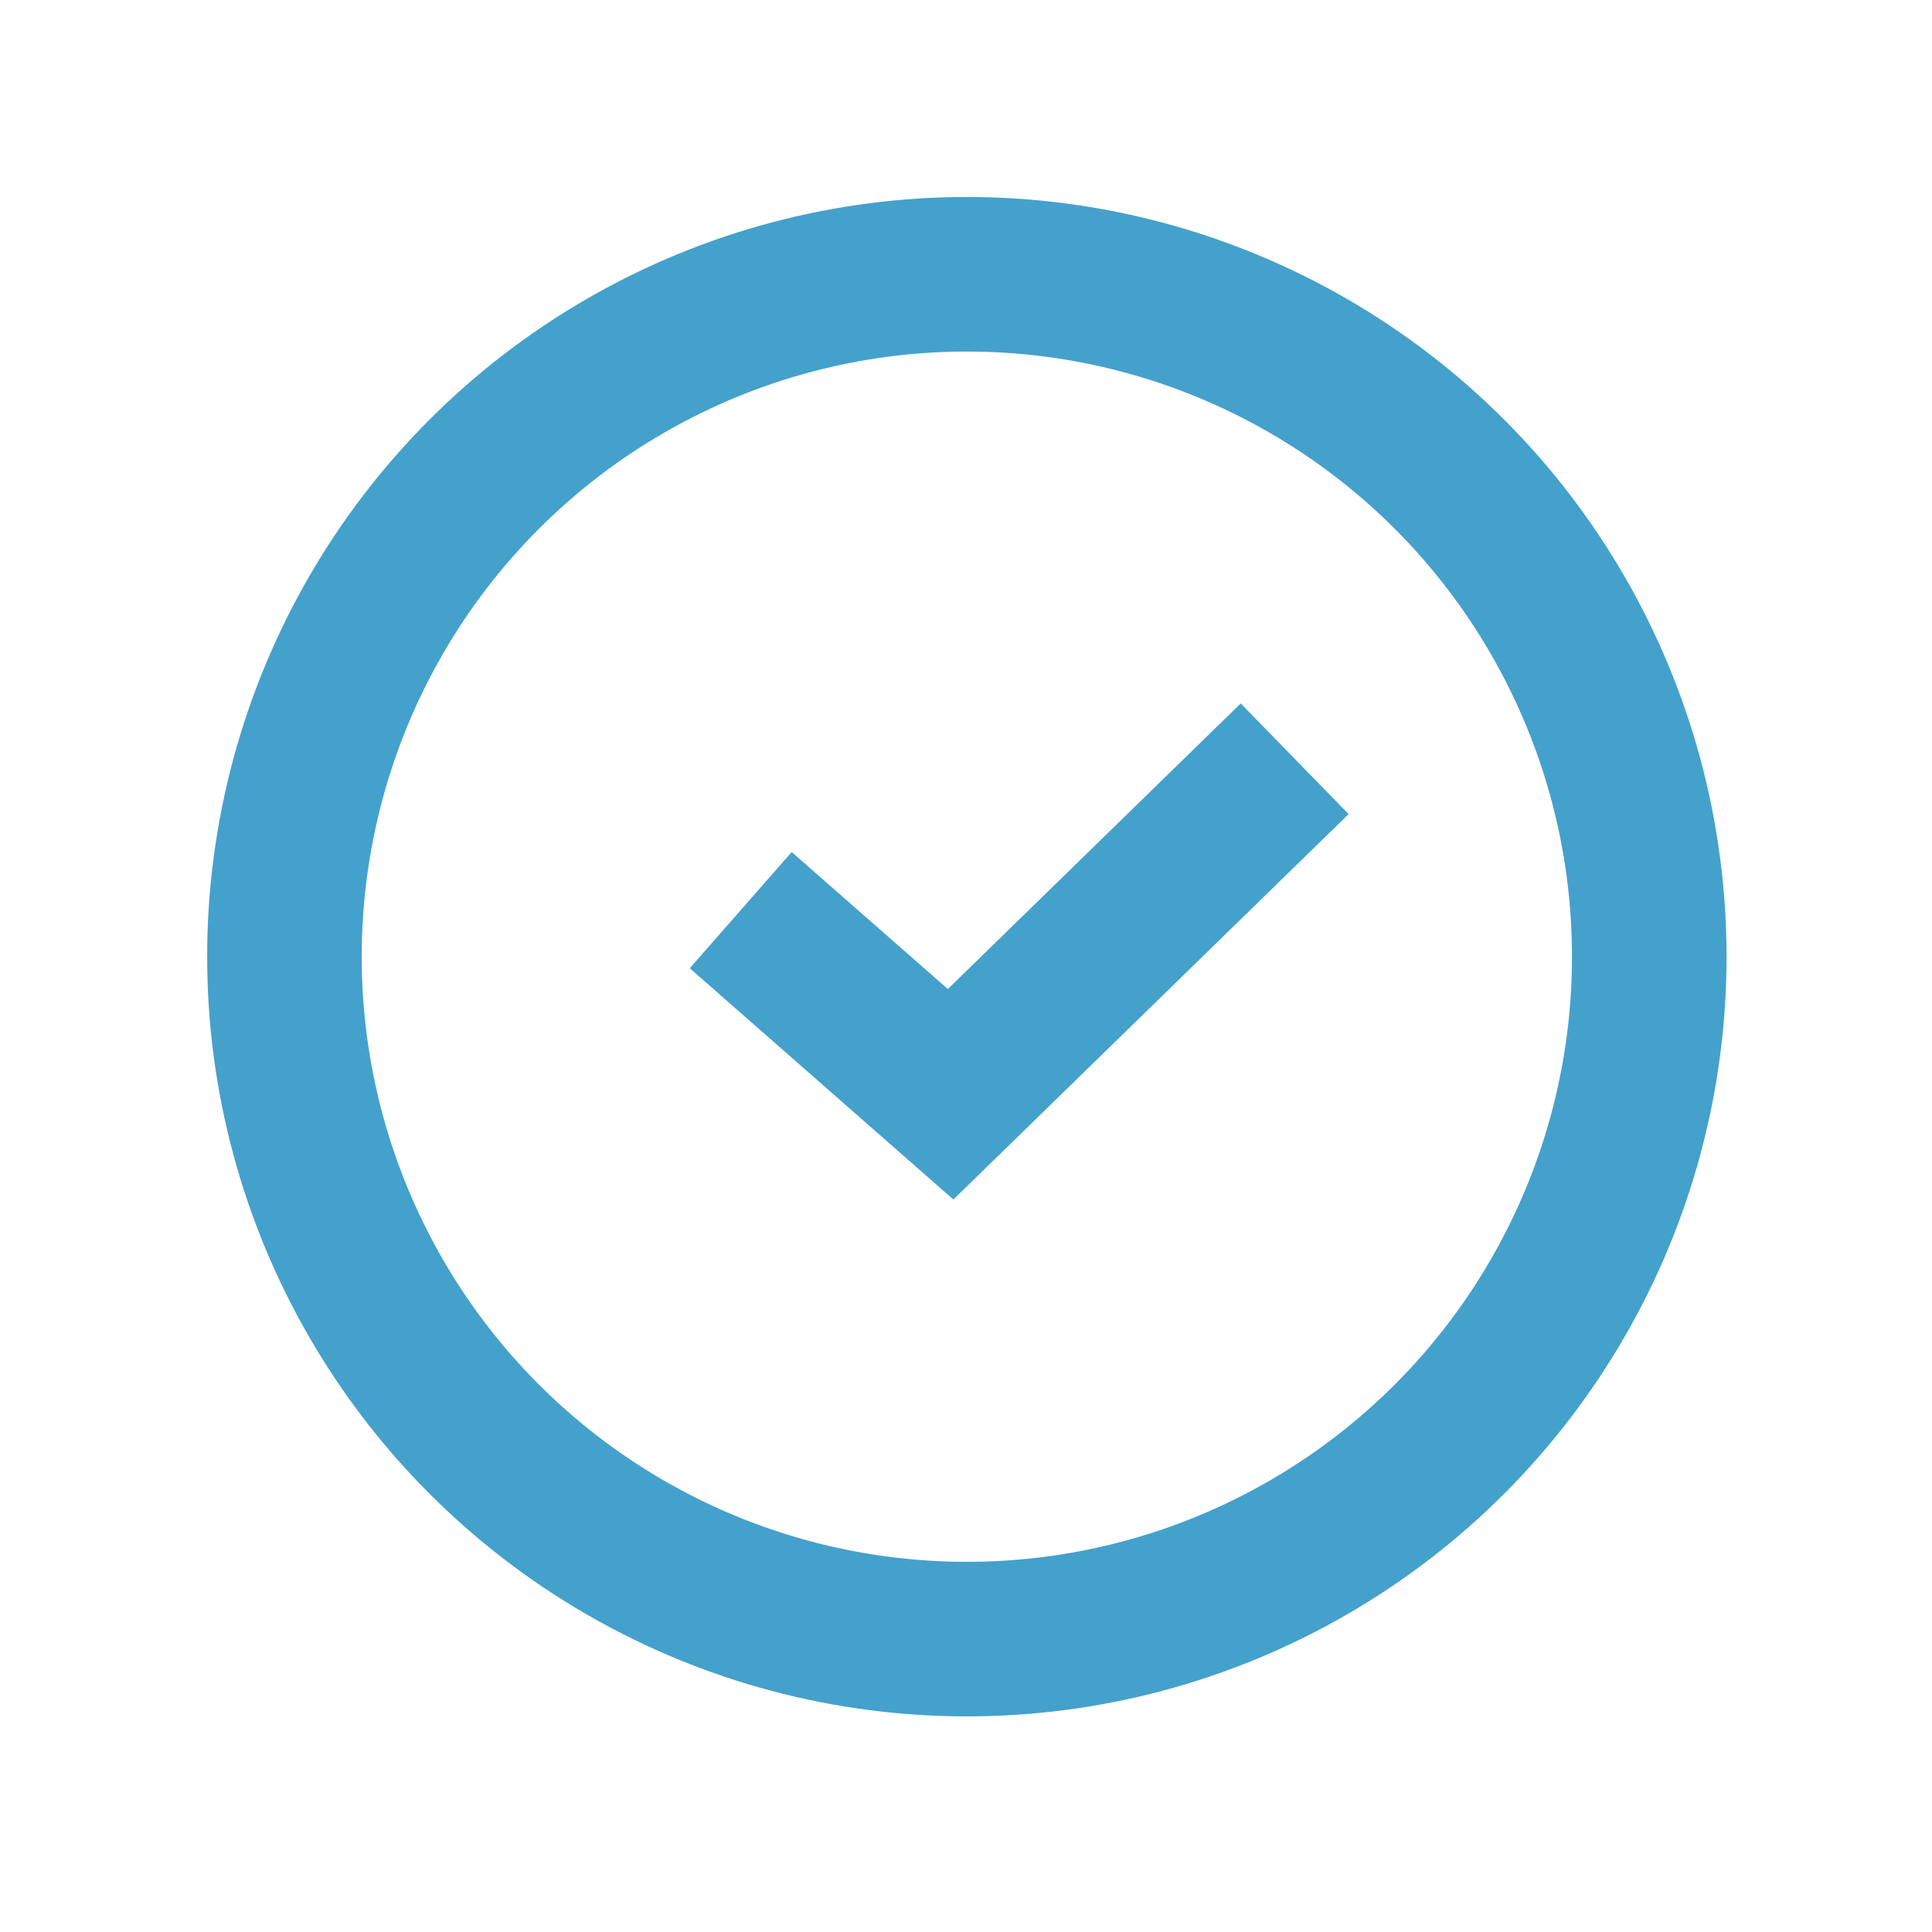 <?xml version="1.0" encoding="utf-8"?>
<!-- Generator: Adobe Illustrator 15.1.0, SVG Export Plug-In . SVG Version: 6.00 Build 0)  -->
<!DOCTYPE svg PUBLIC "-//W3C//DTD SVG 1.1//EN" "http://www.w3.org/Graphics/SVG/1.1/DTD/svg11.dtd">
<svg version="1.1" id="Layer_1" xmlns="http://www.w3.org/2000/svg" xmlns:xlink="http://www.w3.org/1999/xlink" x="0px" y="0px"
	 width="50px" height="50px" viewBox="0 0 50 50" enable-background="new 0 0 50 50" xml:space="preserve">
<g display="none">
	<path display="inline" fill="#7E7C7C" d="M19.306,29.864L3,17.773v18.968C3,39.71,5.312,42,8.28,42H25h16.721
		C44.689,42,47,39.71,47,36.741v-19.22L29.869,29.864C26.932,31.964,22.242,31.964,19.306,29.864z"/>
	<path display="inline" fill="#7E7C7C" d="M24.899,26.988c1.294,0.016,4.061-1.548,4.732-2.099l17.374-13.517
		C46.561,8.855,44.366,7,41.721,7H25H8.28c-2.613,0-4.789,1.808-5.272,4.279l17.361,13.639
		C20.977,25.417,23.651,26.975,24.899,26.988z"/>
</g>
<rect x="6" y="7" display="none" fill="#313030" width="9" height="35"/>
<rect x="21" y="14" display="none" fill="#313030" width="9" height="28"/>
<rect x="36" y="22" display="none" fill="#313030" width="9" height="20"/>
<circle display="none" fill="none" stroke="#959899" stroke-width="3" stroke-miterlimit="10" cx="20.022" cy="21.76" r="7.161"/>
<line display="none" fill="none" stroke="#959899" stroke-width="5" stroke-linecap="round" stroke-miterlimit="10" x1="28.387" y1="30.16" x2="31.754" y2="33.527"/>
<line display="none" fill="none" stroke="#959899" stroke-width="3" stroke-linecap="round" stroke-miterlimit="10" x1="25.738" y1="27.512" x2="27.279" y2="29.055"/>
<g display="none">
	<circle display="inline" fill="#7D97A0" cx="24.551" cy="5.021" r="4.329"/>
	<path display="inline" fill="#7D97A0" d="M17.945,41c0,4,2.958,6.605,6.605,6.605c3.647,0,6.606-2.605,6.606-6.605H17.945z"/>
	<path display="inline" fill="#7D97A0" d="M40.443,20c0-9-7.114-15.893-15.896-15.893C15.773,4.107,8.658,11,8.658,20l0,0v13.029
		L40.443,33V20L40.443,20z"/>
	<path display="inline" fill="#7D97A0" d="M43,33.057C43,31.368,41.633,30,39.945,30H8.055C6.368,30,5,31.368,5,33.057v0.889
		C5,35.632,6.368,37,8.055,37h31.89C41.633,37,43,35.632,43,33.943V33.057z"/>
</g>
<g>
	<circle fill="none" stroke="#44A1CC" stroke-width="4" stroke-miterlimit="10" cx="25.022" cy="24.759" r="17.661"/>
</g>
<polyline display="none" fill="none" stroke="#7D97A0" stroke-width="5" stroke-linecap="round" stroke-linejoin="round" stroke-miterlimit="10" points="
	7.085,33.777 11.813,26 17.5,35.875 23.125,19.875 30.5,39 37.125,14.75 42.75,26.625 "/>
<polyline fill="none" stroke="#44A1CC" stroke-width="4" stroke-miterlimit="10" points="19.17,23.554 24.602,28.32 33.506,19.637 
	"/>
</svg>
